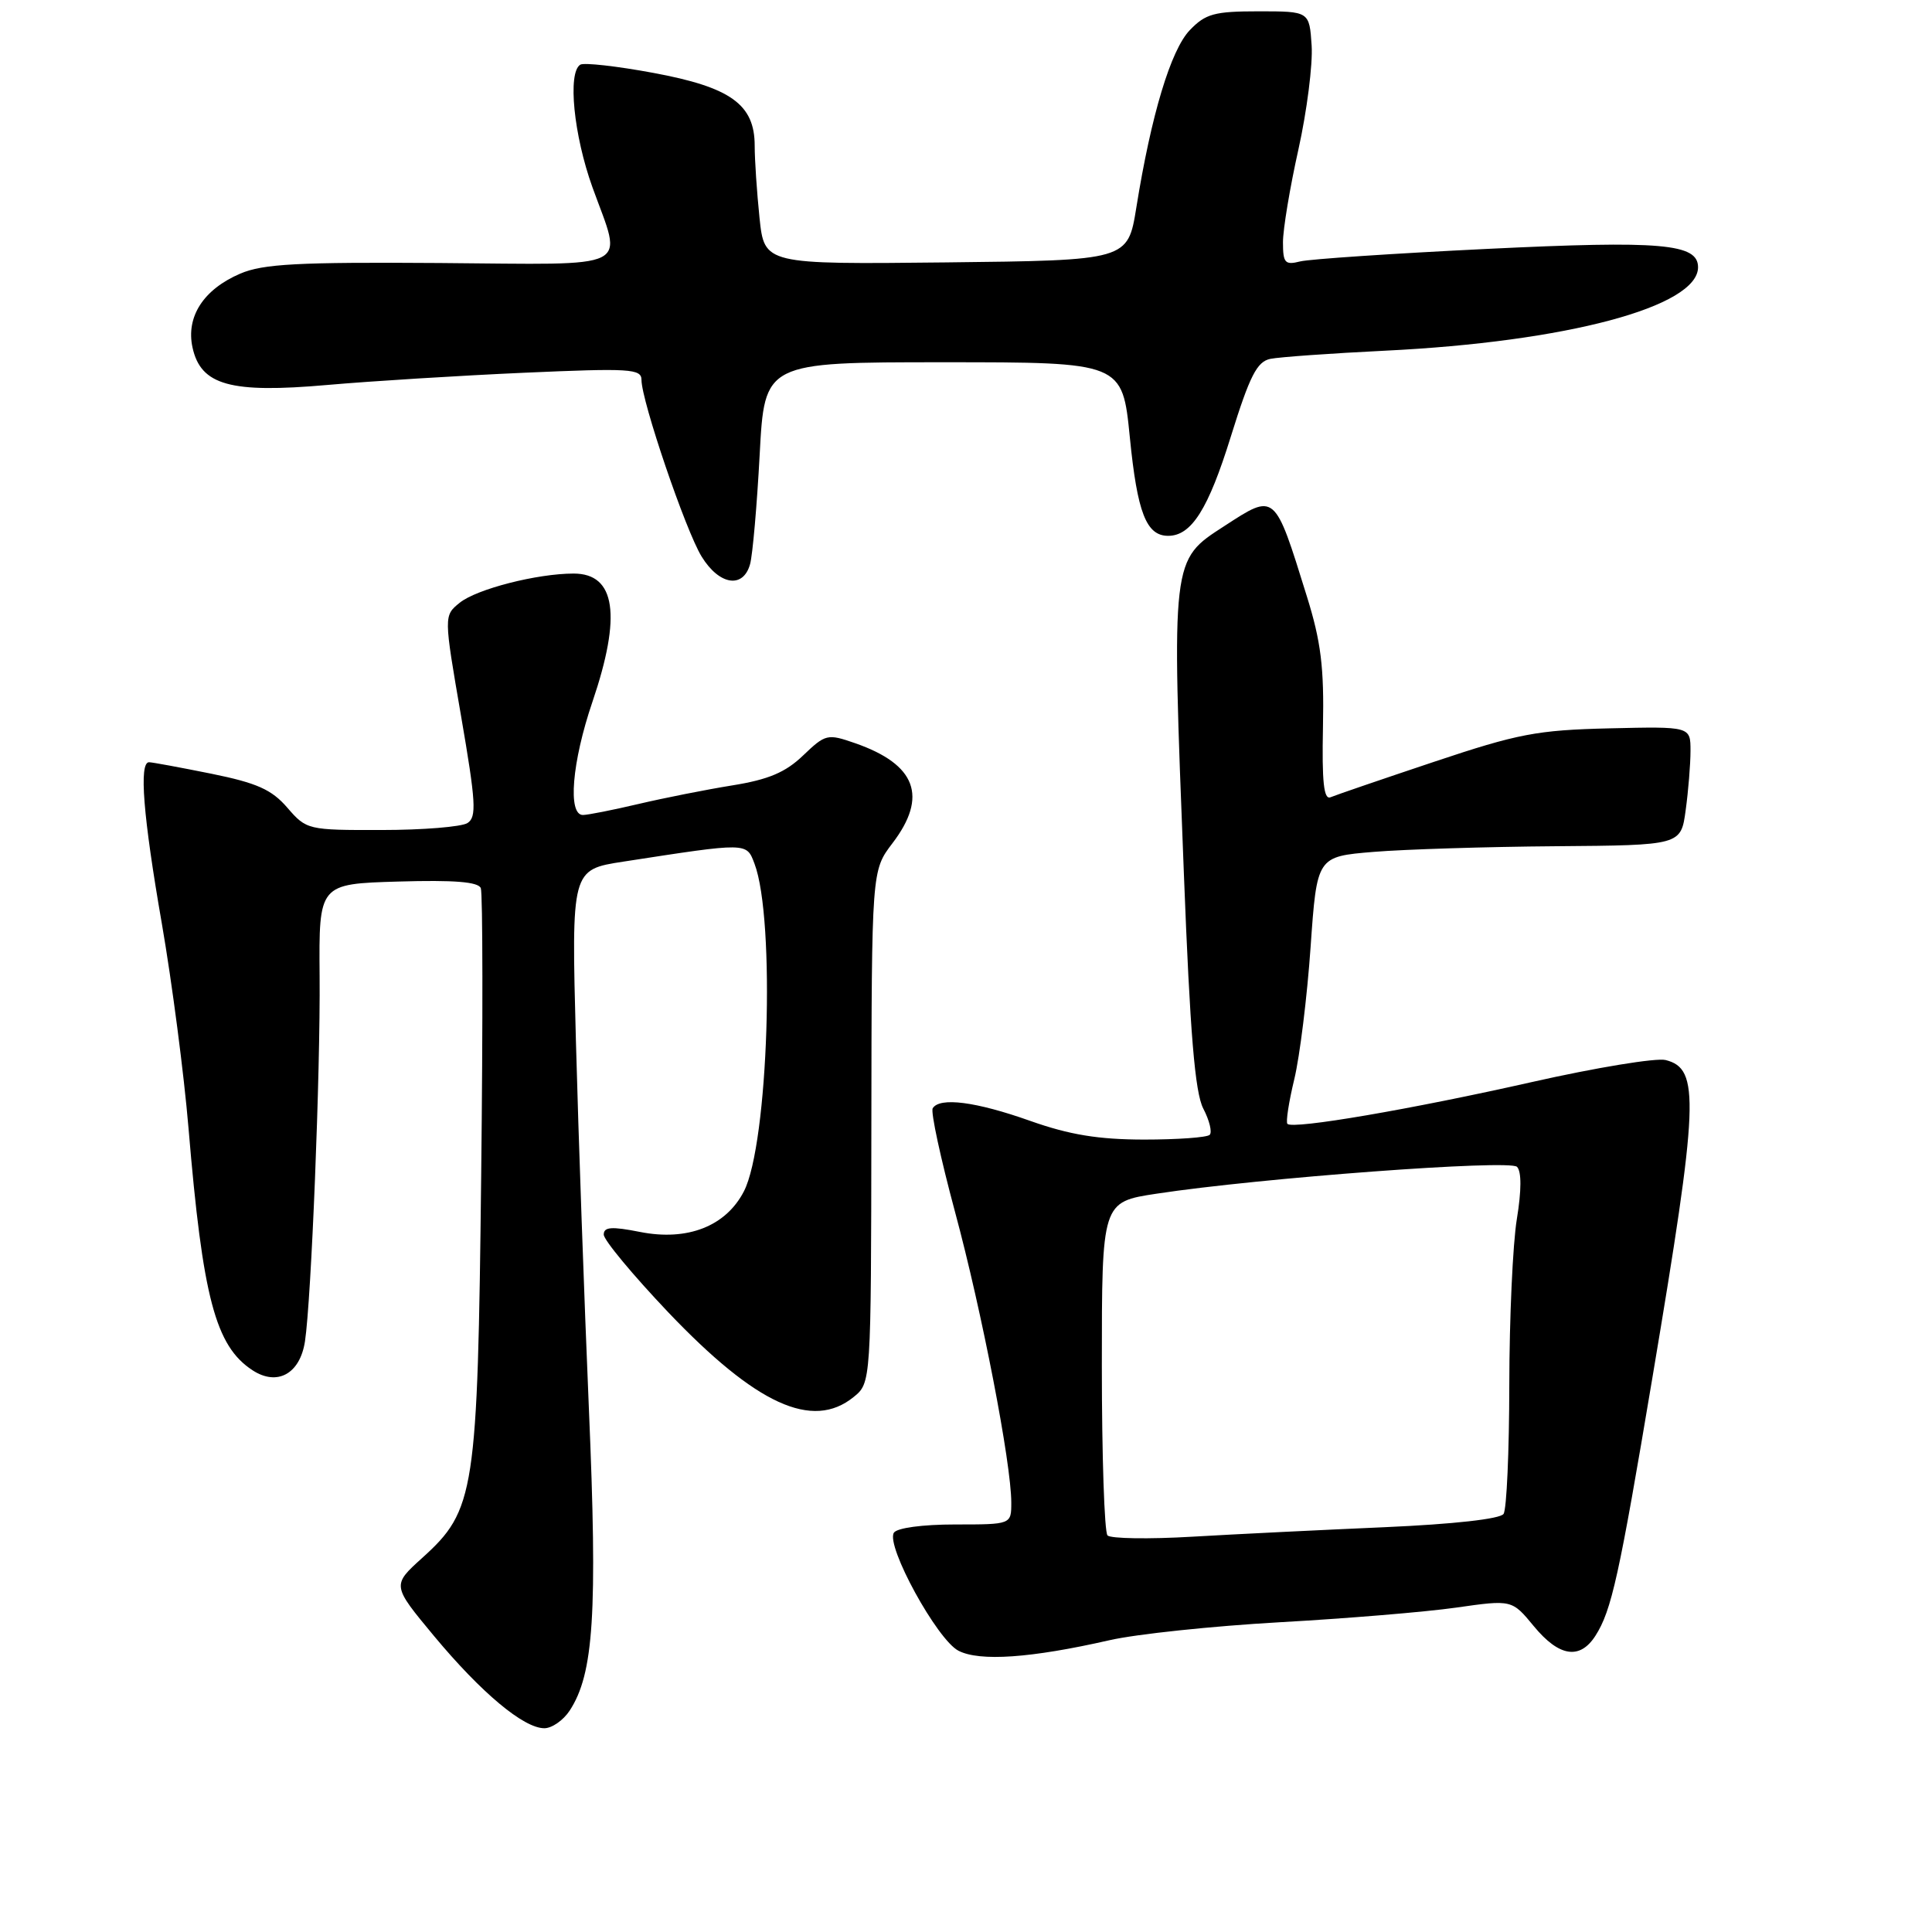 <?xml version="1.0" encoding="UTF-8" standalone="no"?>
<!DOCTYPE svg PUBLIC "-//W3C//DTD SVG 1.1//EN" "http://www.w3.org/Graphics/SVG/1.1/DTD/svg11.dtd" >
<svg xmlns="http://www.w3.org/2000/svg" xmlns:xlink="http://www.w3.org/1999/xlink" version="1.1" viewBox="0 0 256 256">
 <g >
 <path fill="currentColor"
d=" M 75.48 226.67 C 78.68 221.79 79.19 213.81 78.03 186.64 C 77.42 172.26 76.64 150.31 76.31 137.87 C 75.71 115.23 75.71 115.23 82.60 114.17 C 99.13 111.62 98.90 111.61 99.97 114.43 C 102.78 121.82 101.82 151.57 98.57 157.86 C 96.18 162.49 91.09 164.48 84.81 163.24 C 81.03 162.49 80.00 162.57 80.00 163.59 C 80.00 164.31 83.85 168.94 88.55 173.89 C 100.20 186.12 107.65 189.53 113.10 185.12 C 115.42 183.24 115.42 183.24 115.46 149.30 C 115.50 115.35 115.50 115.35 118.25 111.74 C 122.98 105.54 121.40 101.30 113.32 98.48 C 109.64 97.20 109.39 97.26 106.42 100.10 C 104.09 102.34 101.83 103.30 97.03 104.07 C 93.56 104.63 87.97 105.74 84.61 106.53 C 81.25 107.32 77.94 107.98 77.25 107.99 C 75.20 108.01 75.78 100.99 78.50 93.00 C 82.39 81.55 81.58 76.00 76.01 76.00 C 71.17 76.00 63.16 78.05 60.91 79.87 C 58.80 81.58 58.80 81.58 61.09 94.86 C 63.06 106.30 63.18 108.27 61.94 109.06 C 61.15 109.56 56.03 109.98 50.57 109.98 C 40.79 110.00 40.61 109.96 38.07 107.02 C 36.00 104.62 34.05 103.75 28.00 102.52 C 23.88 101.69 20.16 101.00 19.75 101.00 C 18.40 101.00 18.96 108.10 21.45 122.41 C 22.79 130.16 24.38 142.35 24.98 149.50 C 26.86 171.96 28.55 178.35 33.45 181.56 C 36.73 183.71 39.75 182.05 40.41 177.74 C 41.25 172.19 42.46 142.09 42.35 129.31 C 42.25 117.12 42.25 117.12 52.76 116.81 C 60.22 116.59 63.39 116.85 63.71 117.69 C 63.97 118.35 63.99 135.45 63.76 155.69 C 63.29 197.85 62.94 200.11 55.96 206.42 C 51.93 210.06 51.93 210.06 57.51 216.78 C 63.77 224.30 69.38 229.00 72.13 229.00 C 73.13 229.00 74.64 227.95 75.48 226.67 Z  M 147.00 217.34 C 150.57 216.52 160.70 215.46 169.50 214.96 C 178.30 214.47 188.84 213.60 192.92 213.02 C 200.34 211.96 200.34 211.96 203.24 215.48 C 206.59 219.54 209.34 219.96 211.40 216.75 C 213.54 213.41 214.54 208.87 218.96 182.50 C 225.10 145.94 225.28 141.61 220.70 140.46 C 219.46 140.15 211.47 141.46 202.97 143.38 C 187.03 146.98 171.33 149.67 170.59 148.92 C 170.36 148.69 170.77 146.03 171.50 143.00 C 172.23 139.97 173.20 132.10 173.66 125.50 C 174.50 113.50 174.50 113.50 182.00 112.88 C 186.12 112.54 196.98 112.20 206.11 112.13 C 222.73 112.00 222.73 112.00 223.36 107.36 C 223.71 104.81 224.00 101.27 224.00 99.49 C 224.00 96.26 224.00 96.26 213.25 96.51 C 203.66 96.74 201.15 97.22 190.00 100.95 C 183.12 103.25 176.96 105.36 176.30 105.64 C 175.41 106.01 175.15 103.62 175.30 96.32 C 175.46 88.44 175.04 85.02 173.16 79.00 C 168.87 65.19 169.00 65.31 162.24 69.70 C 155.18 74.27 155.23 73.84 156.87 115.77 C 157.69 136.99 158.34 144.75 159.44 146.89 C 160.26 148.46 160.64 150.03 160.29 150.37 C 159.95 150.72 156.03 151.00 151.58 151.00 C 145.54 150.99 141.73 150.37 136.50 148.52 C 129.31 145.97 124.52 145.35 123.59 146.85 C 123.30 147.32 124.64 153.50 126.55 160.60 C 130.11 173.78 134.00 193.89 134.00 199.10 C 134.00 202.00 134.00 202.00 126.56 202.00 C 122.22 202.00 118.83 202.46 118.44 203.10 C 117.36 204.84 124.18 217.28 127.00 218.73 C 129.81 220.18 136.59 219.71 147.00 217.34 Z  M 99.39 74.75 C 99.73 73.51 100.30 66.99 100.66 60.25 C 101.31 48.00 101.31 48.00 125.02 48.00 C 148.72 48.00 148.72 48.00 149.71 57.96 C 150.70 67.94 151.89 71.00 154.79 71.00 C 157.88 71.00 160.11 67.46 163.10 57.82 C 165.60 49.80 166.55 47.92 168.33 47.55 C 169.52 47.31 176.35 46.82 183.50 46.47 C 207.55 45.30 225.00 40.65 225.00 35.41 C 225.00 32.28 220.13 31.86 197.06 32.98 C 184.69 33.58 173.54 34.33 172.28 34.64 C 170.27 35.15 170.00 34.85 170.00 32.10 C 170.00 30.38 170.92 24.84 172.05 19.79 C 173.17 14.74 173.96 8.55 173.80 6.05 C 173.50 1.50 173.50 1.50 166.77 1.50 C 160.90 1.50 159.74 1.82 157.65 4.00 C 155.14 6.62 152.54 15.22 150.57 27.50 C 149.44 34.50 149.44 34.50 125.36 34.77 C 101.29 35.03 101.29 35.03 100.64 28.87 C 100.29 25.48 100.00 21.18 100.00 19.31 C 100.00 13.84 96.83 11.56 86.58 9.66 C 81.73 8.76 77.37 8.27 76.89 8.57 C 75.19 9.62 76.02 17.92 78.50 24.81 C 82.52 35.96 84.36 35.05 58.25 34.85 C 39.51 34.72 34.85 34.96 31.83 36.26 C 26.96 38.35 24.62 41.97 25.51 46.05 C 26.61 51.05 30.53 52.14 43.36 51.01 C 49.17 50.50 60.92 49.77 69.46 49.39 C 83.48 48.77 85.00 48.86 85.00 50.34 C 85.00 53.11 90.85 70.31 92.97 73.75 C 95.31 77.55 98.48 78.04 99.39 74.75 Z  M 146.75 203.45 C 146.34 203.02 146.00 192.90 146.00 180.97 C 146.00 159.27 146.00 159.27 153.25 158.17 C 166.98 156.08 200.02 153.62 201.01 154.61 C 201.62 155.22 201.61 157.75 200.99 161.53 C 200.45 164.81 200.00 174.70 199.99 183.50 C 199.98 192.30 199.64 200.00 199.23 200.60 C 198.79 201.27 192.61 201.96 183.50 202.36 C 175.25 202.72 163.78 203.28 158.00 203.62 C 152.22 203.96 147.16 203.88 146.75 203.45 Z "/>
</g>
</svg>